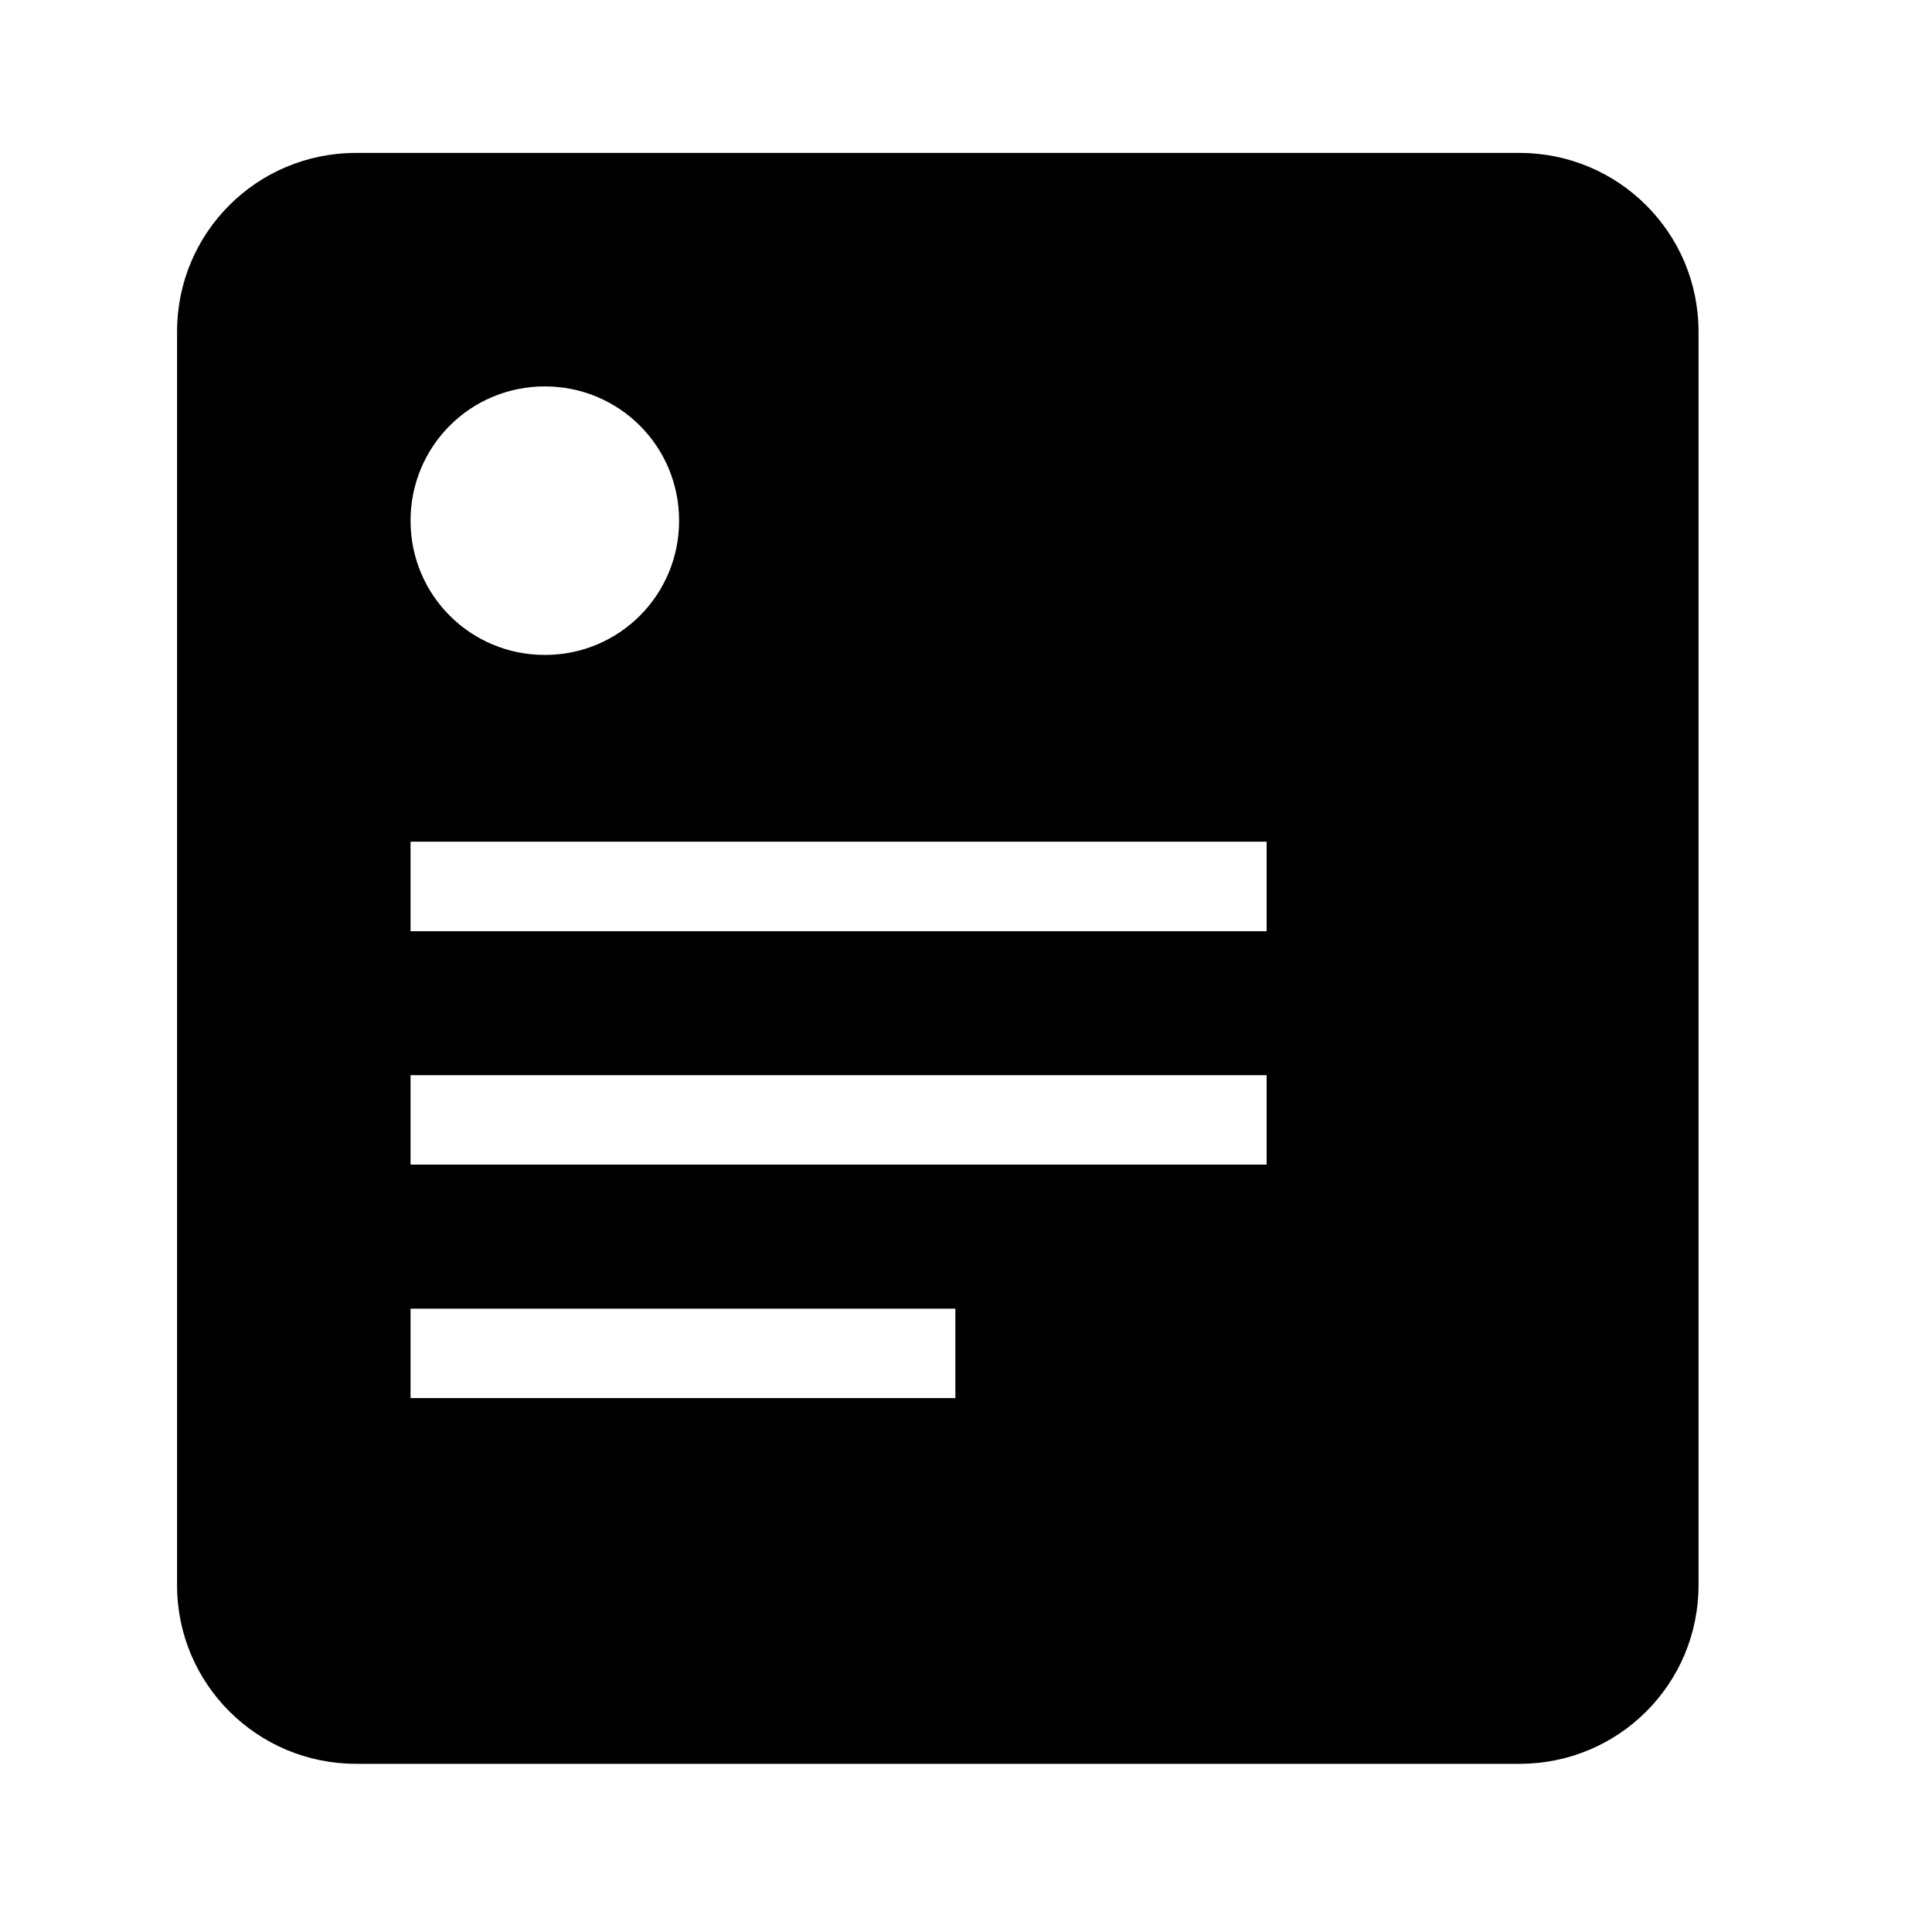 <?xml version="1.0" standalone="no"?><!DOCTYPE svg PUBLIC "-//W3C//DTD SVG 1.1//EN" "http://www.w3.org/Graphics/SVG/1.1/DTD/svg11.dtd"><svg t="1595165093554" class="icon" viewBox="0 0 1024 1024" version="1.1" xmlns="http://www.w3.org/2000/svg" p-id="1016" xmlns:xlink="http://www.w3.org/1999/xlink" width="200" height="200"><defs><style type="text/css"></style></defs><path d="M805.376 81.05 188.723 81.05c-52.634 0-94.874 42.394-94.874 94.618l0 664.576c0 52.275 42.496 94.618 94.874 94.618L805.376 934.861c52.634 0 94.874-42.394 94.874-94.618L900.25 175.718C900.25 123.392 857.805 81.05 805.376 81.05zM288.768 204.8c39.322 0 71.168 31.59 71.168 71.168 0 39.322-31.59 71.168-71.168 71.168-39.322 0-71.168-31.59-71.168-71.168C217.6 236.646 249.19 204.8 288.768 204.8zM506.368 741.018 217.6 741.018l0-47.411L506.368 693.606 506.368 741.018zM671.334 617.267 217.6 617.267 217.6 569.856l453.734 0L671.334 617.267zM671.334 493.568 217.6 493.568 217.6 446.106l453.734 0L671.334 493.568z" p-id="1017"></path></svg>